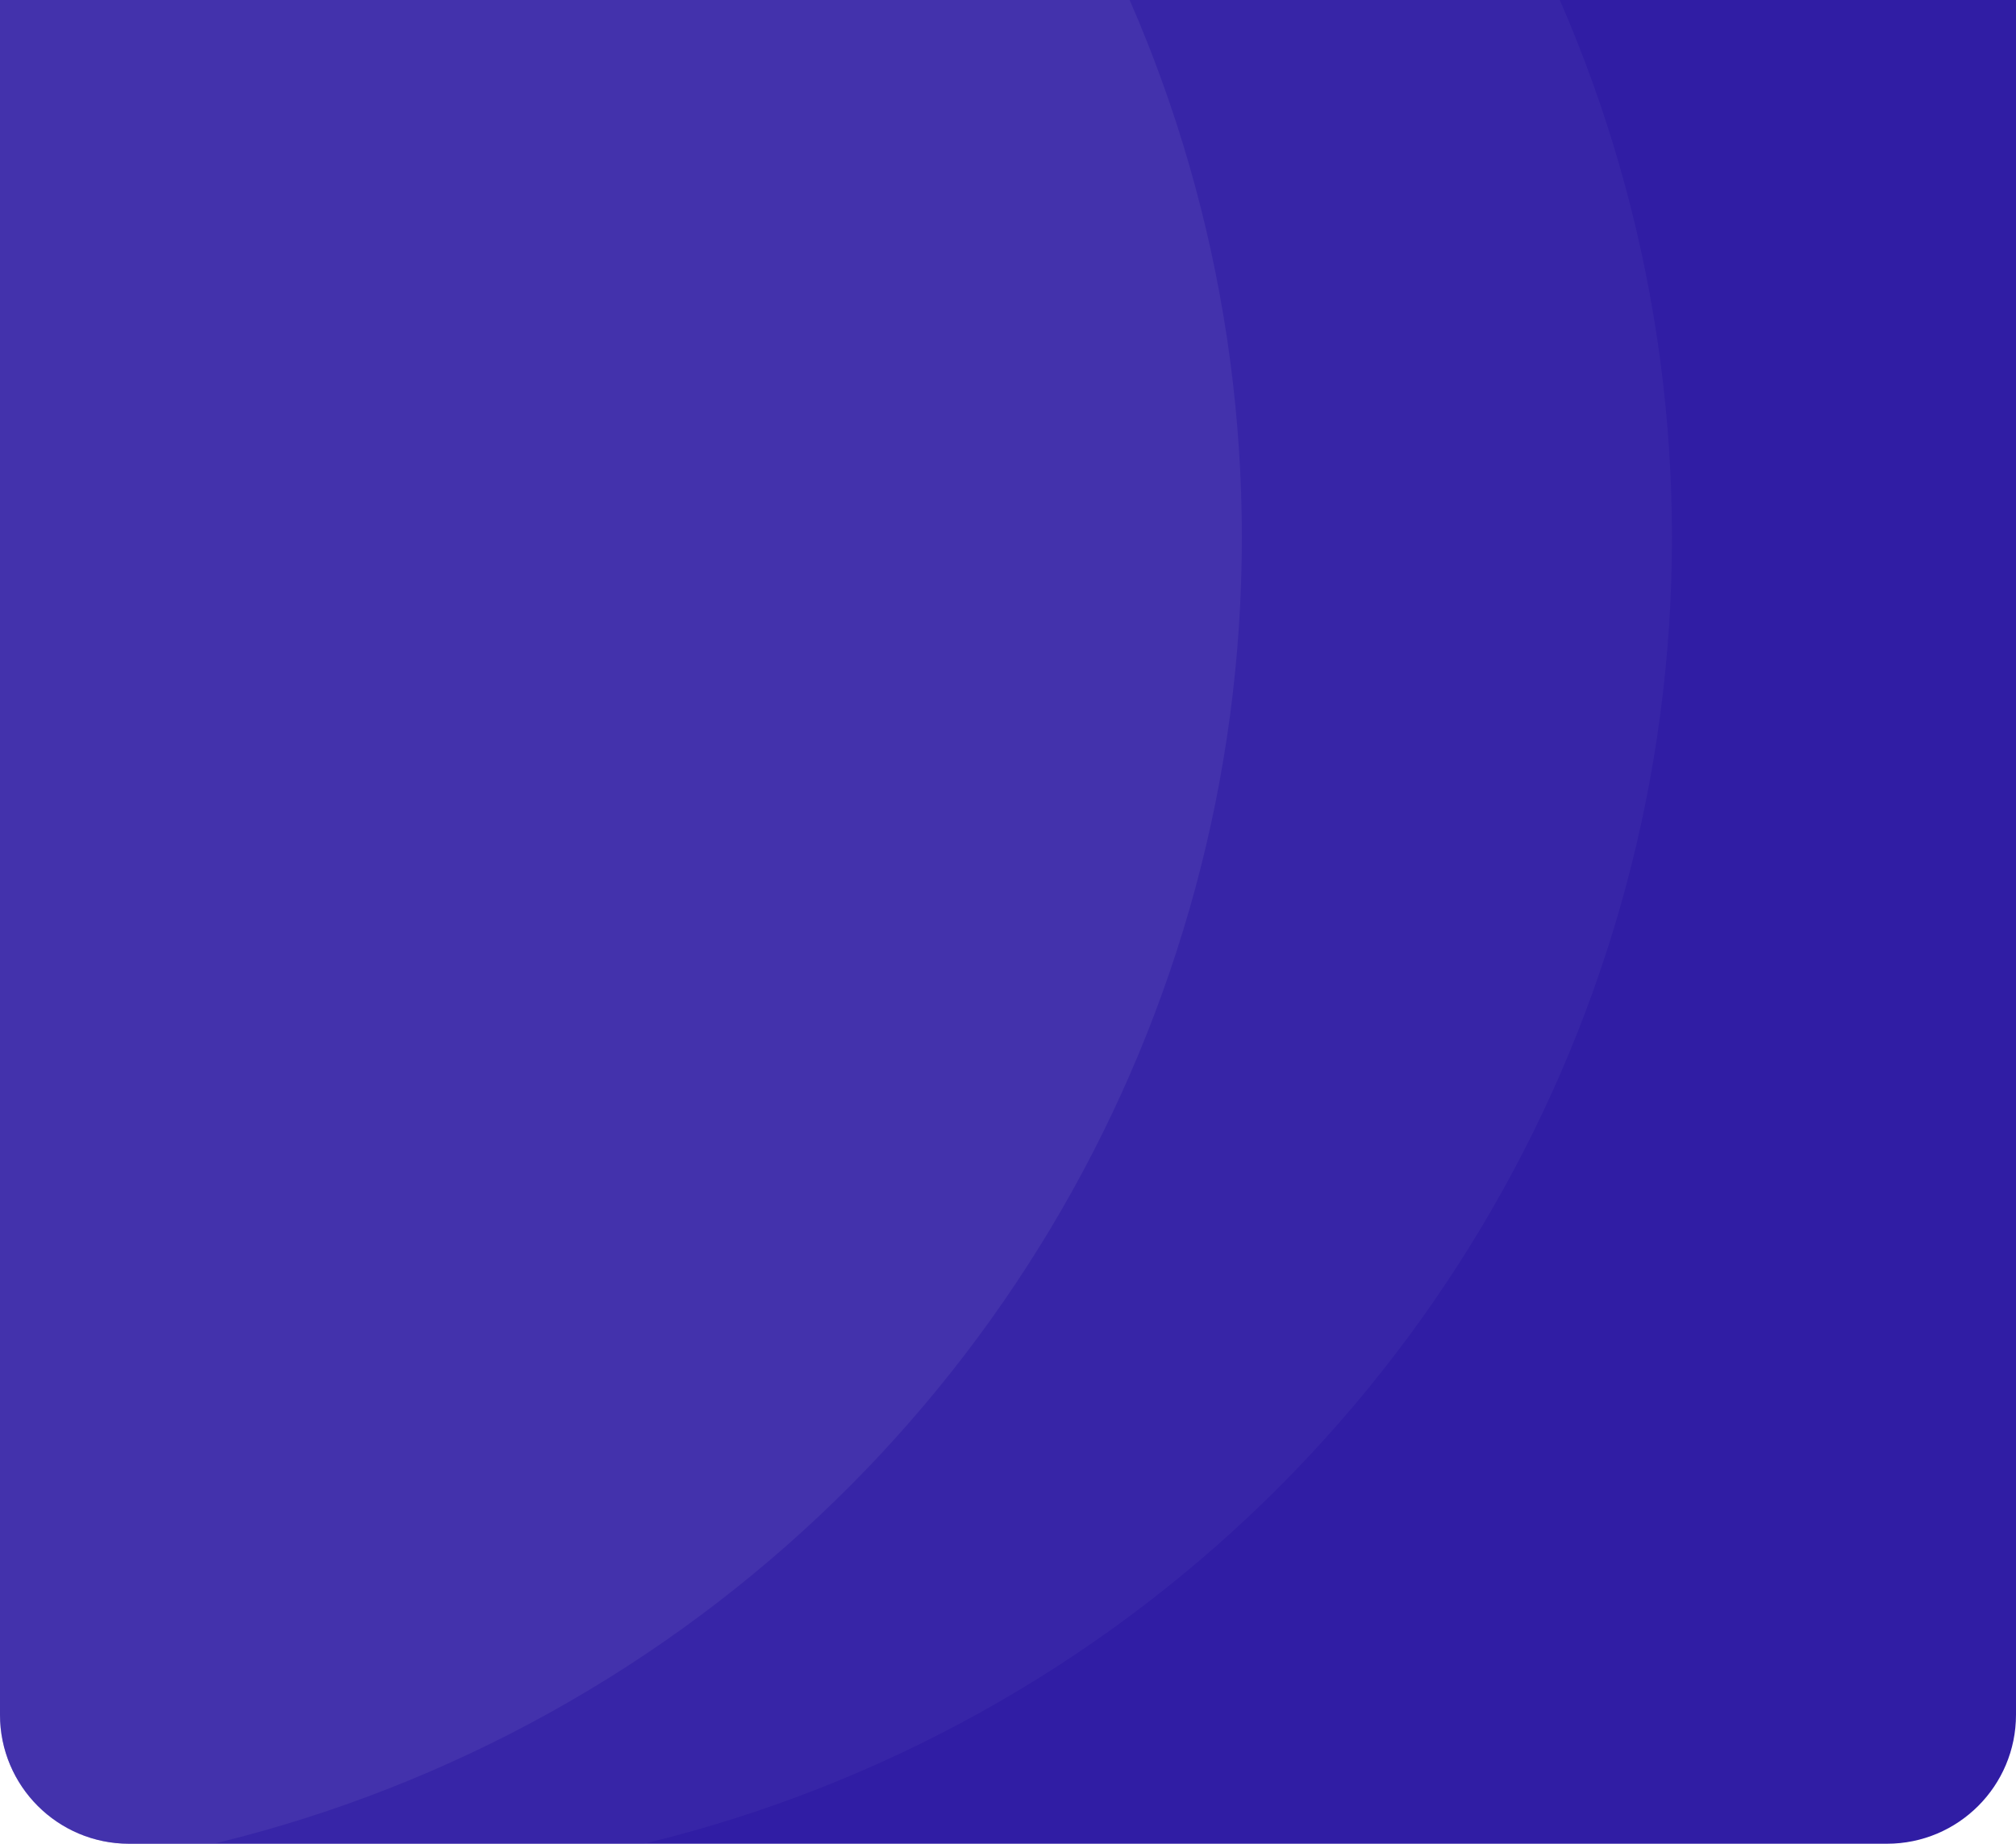 <svg width="375" height="343" viewBox="0 0 375 343" fill="none" xmlns="http://www.w3.org/2000/svg">
<g clip-path="url(#clip0_2_1657)">
<path d="M0 0H375V319C375 332.255 364.255 343 351 343H24C10.745 343 0 332.255 0 319V0Z" fill="#301DA4"/>
<circle opacity="0.2" cx="61" cy="100" r="250" fill="#594AB6"/>
<circle opacity="0.2" cx="-19" cy="100" r="250" fill="#7468C2"/>
</g>
<defs>
<clipPath id="clip0_2_1657">
<path d="M0 0H375V319C375 332.255 364.255 343 351 343H24C10.745 343 0 332.255 0 319V0Z" fill="white"/>
</clipPath>
</defs>
</svg>
